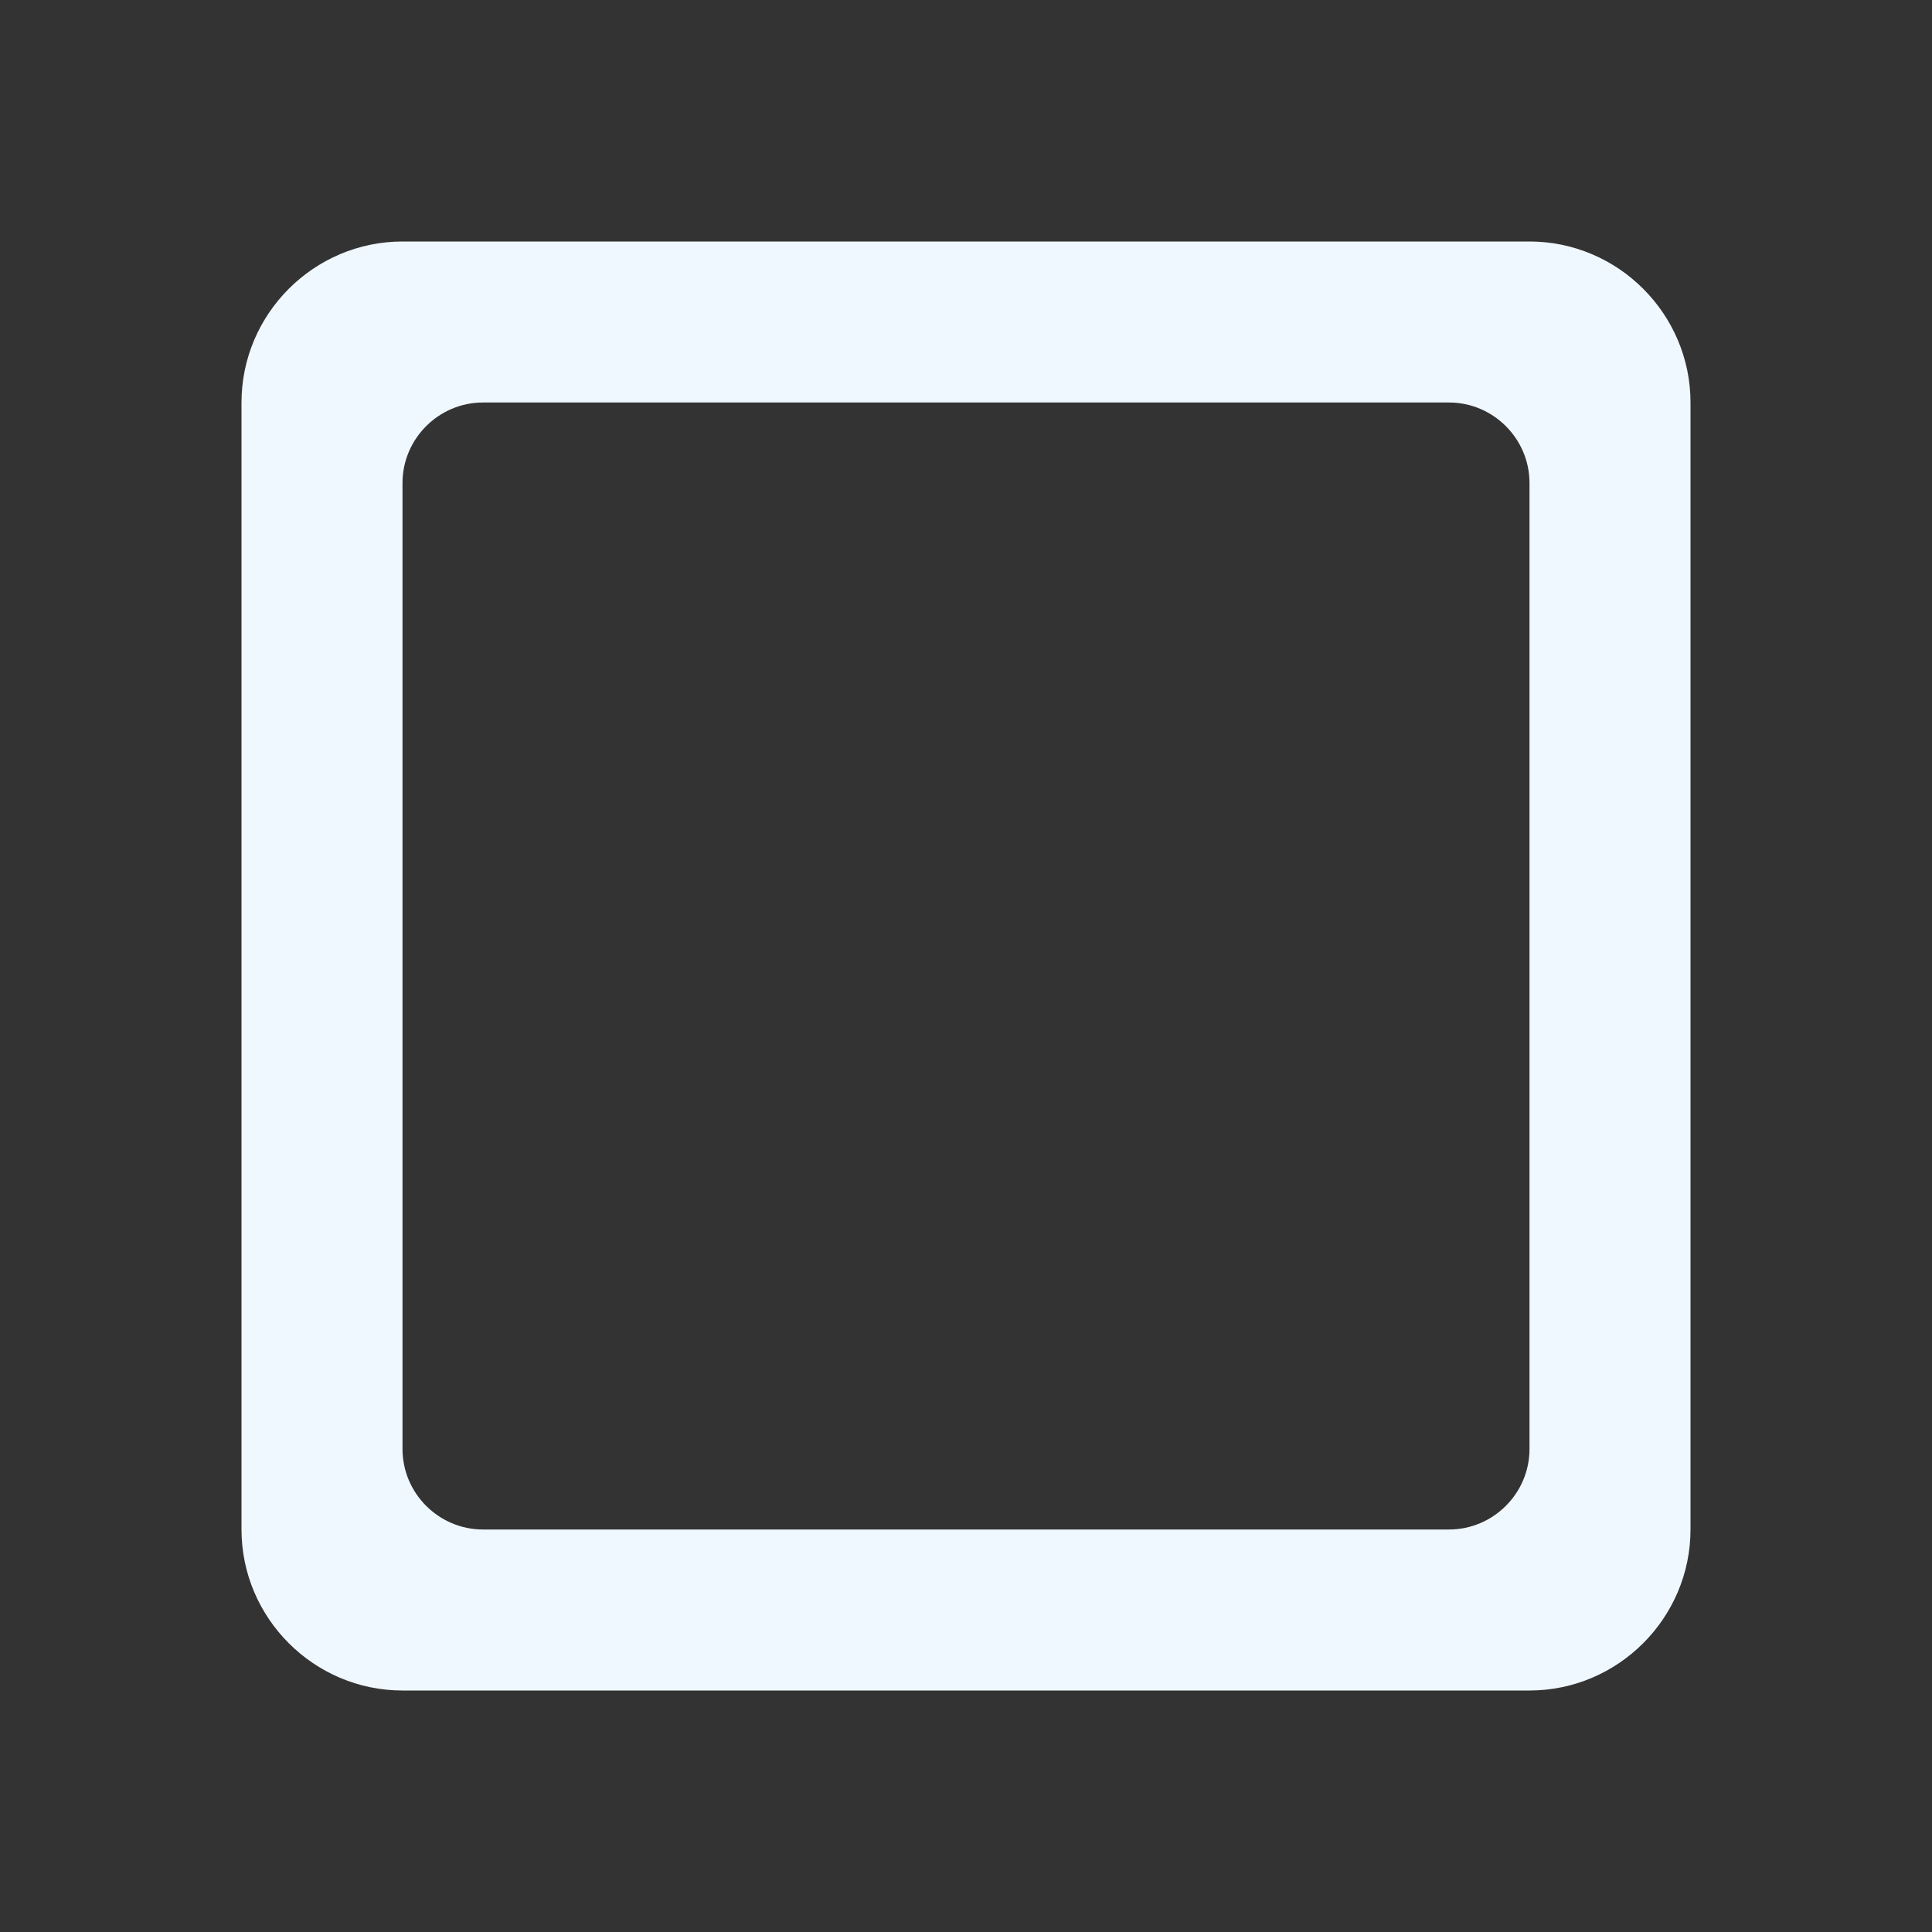 <?xml version="1.0" encoding="UTF-8"?>
<svg width="24px" height="24px" viewBox="0 0 24 24" version="1.1" xmlns="http://www.w3.org/2000/svg" xmlns:xlink="http://www.w3.org/1999/xlink">
    <rect x="0" y="0" width="24" height="24" fill="#333333" stroke="none"/>
    <!-- Generator: sketchtool 52.3 (67297) - http://www.bohemiancoding.com/sketch -->
    <title>994B6090-9CE3-4936-B153-EC884C8AC72E</title>
    <desc>Created with sketchtool.</desc>
    <g id="00" stroke="none" stroke-width="1" fill="none" fill-rule="evenodd">
        <g id="00-styleboard" transform="translate(-1784, -432)">
            <g id="icn-close-24-copy-2" transform="translate(1784, 432)">
                <g id="round-check_box_outline_blank-24px">
                    <polygon id="Path" points="0 0 24 0 24 24 0 24"></polygon>
                    <path d="M18,19 L6,19 C5.45,19 5,18.55 5,18 L5,6 C5,5.45 5.45,5 6,5 L18,5 C18.55,5 19,5.45 19,6 L19,18 C19,18.55 18.55,19 18,19 Z M19,3 L5,3 C3.9,3 3,3.9 3,5 L3,19 C3,20.1 3.9,21 5,21 L19,21 C20.1,21 21,20.1 21,19 L21,5 C21,3.9 20.1,3 19,3 Z" id="Shape" fill="#F0F8FF" fill-rule="nonzero"></path>
                </g>
            </g>
        </g>
    </g>
</svg>